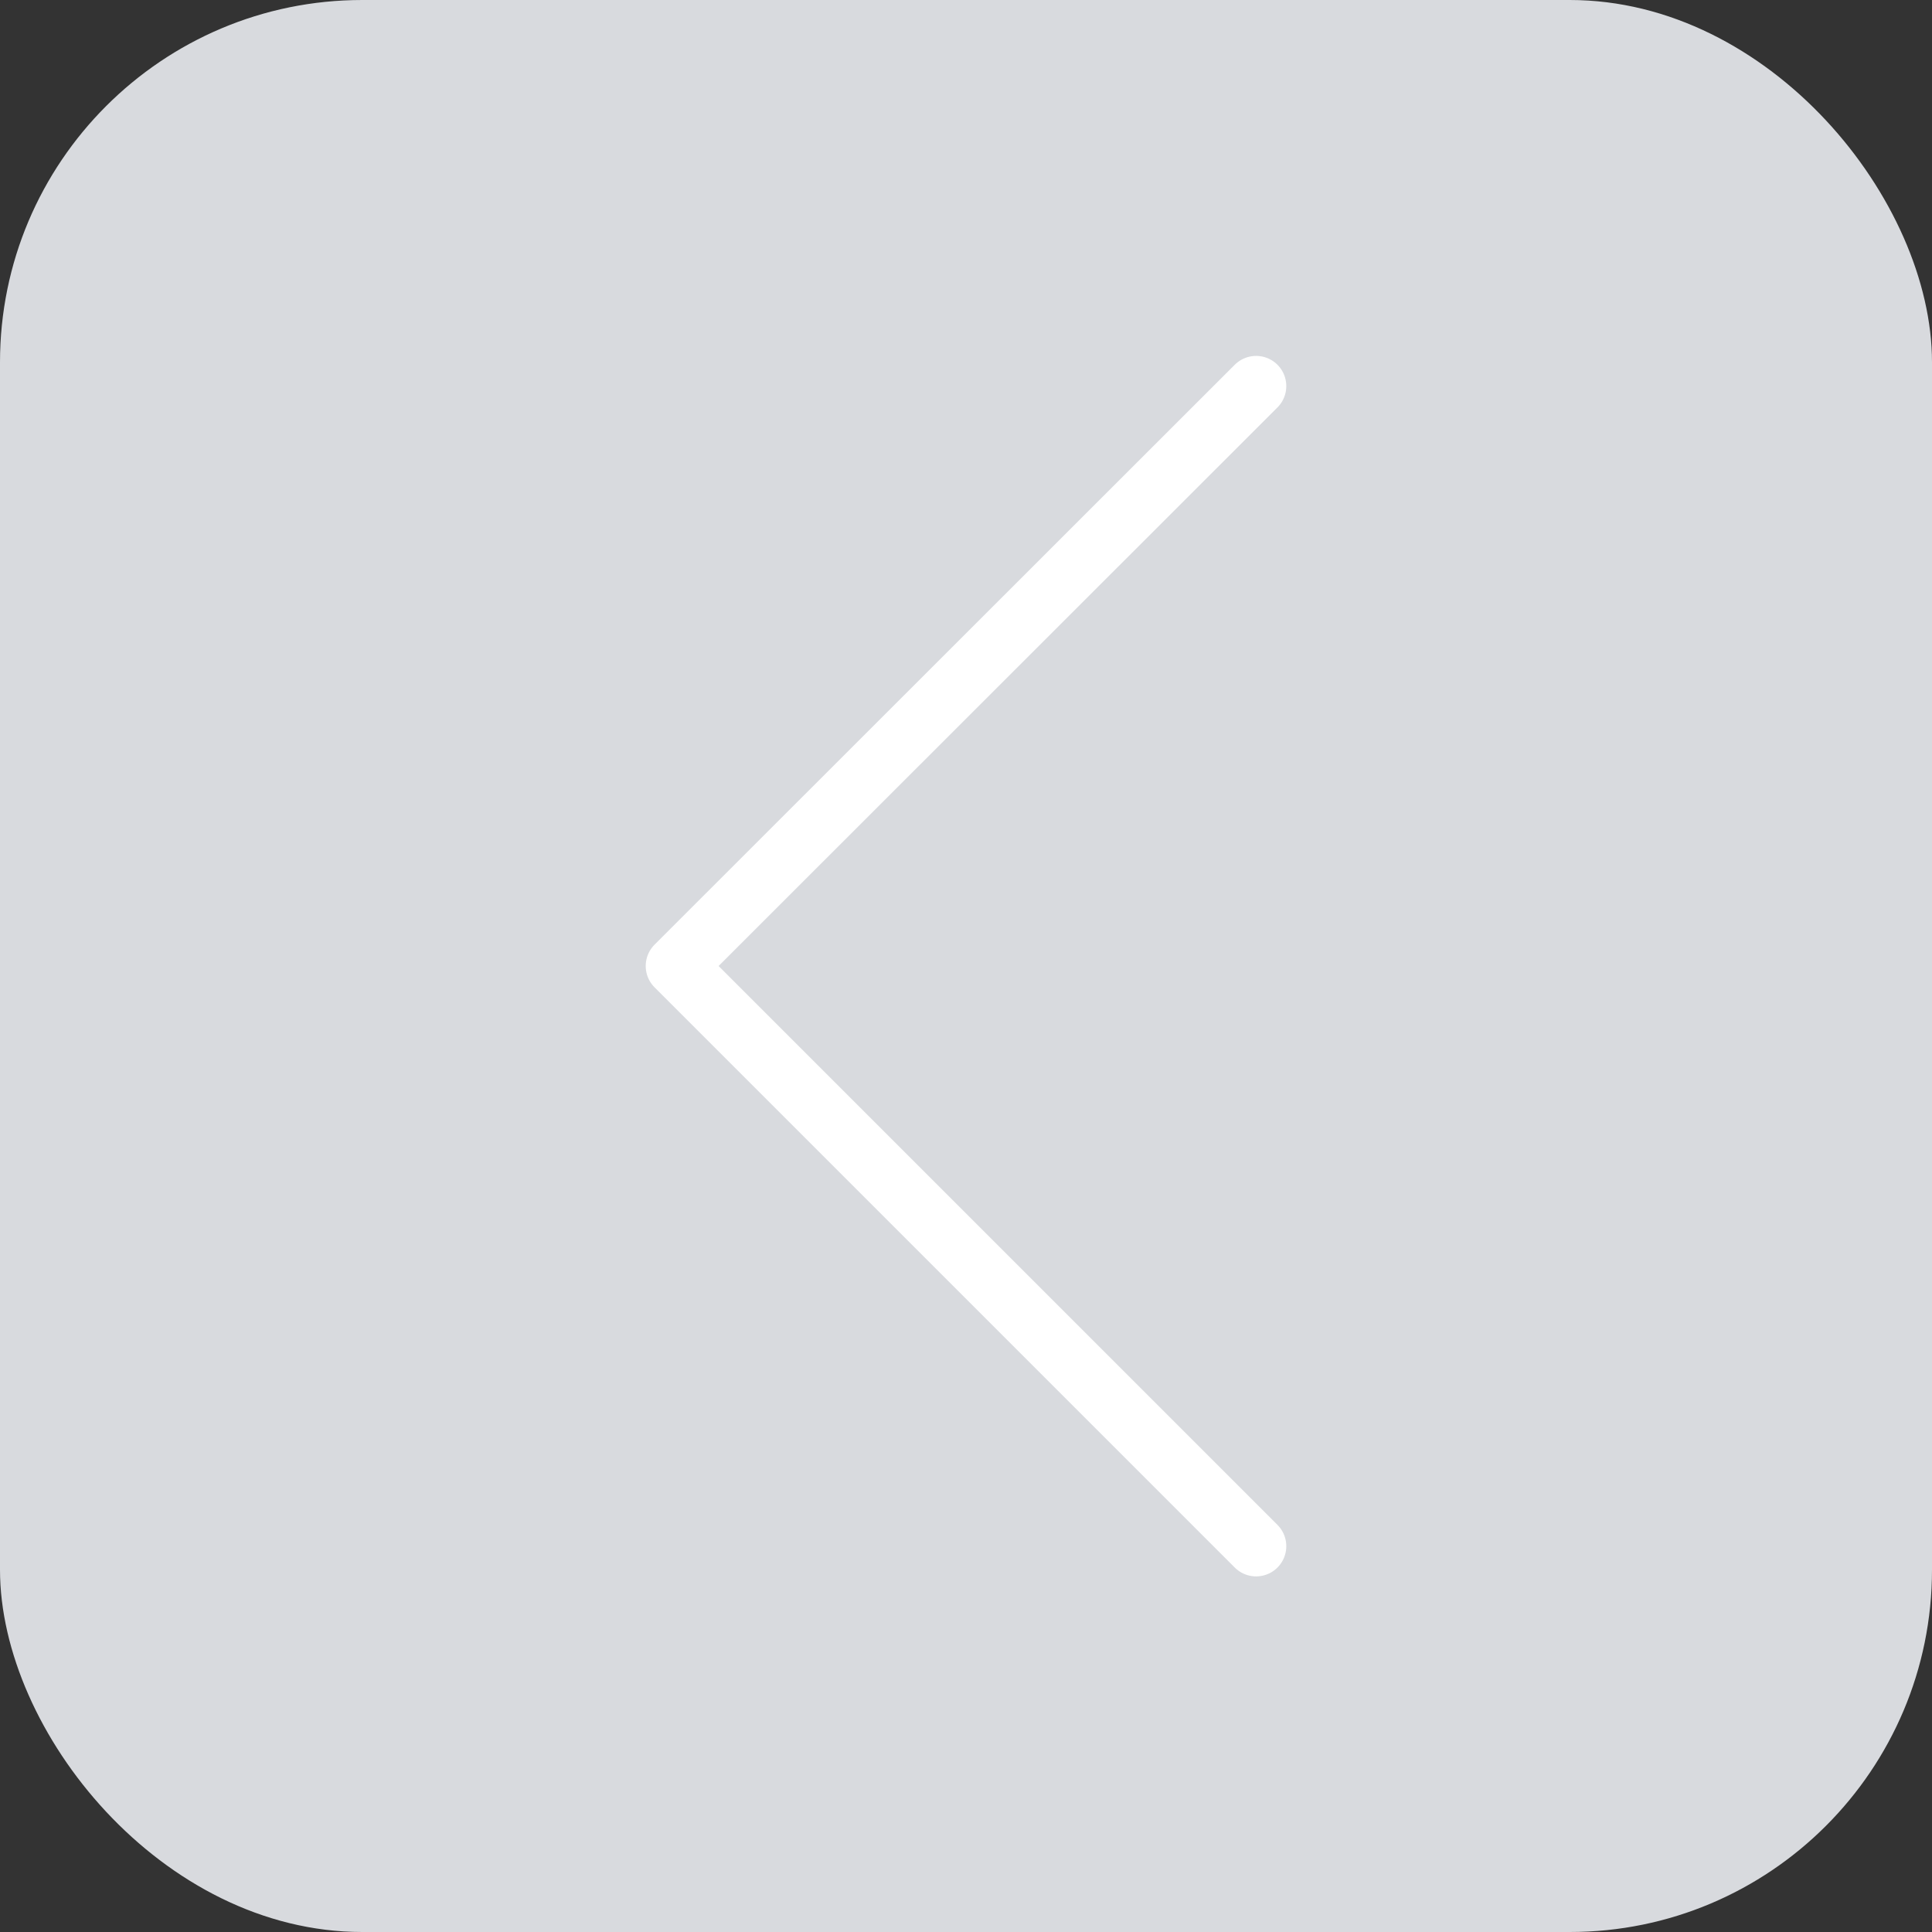 <svg id="Слой_1" data-name="Слой 1" xmlns="http://www.w3.org/2000/svg" viewBox="0 0 64 64"><rect x="0" y="0" width="64" height="64" fill="#333333" stroke="none"/><defs><style>.cls-1{fill:#d8dade;}.cls-2{fill:none;stroke:#fff;stroke-linecap:round;stroke-linejoin:round;stroke-width:2px;}</style></defs><title>arrow-left</title><rect class="cls-1" width="64" height="64" rx="12"/><polyline class="cls-2" points="41.61 12.79 22.39 32 41.61 51.22"/></svg>